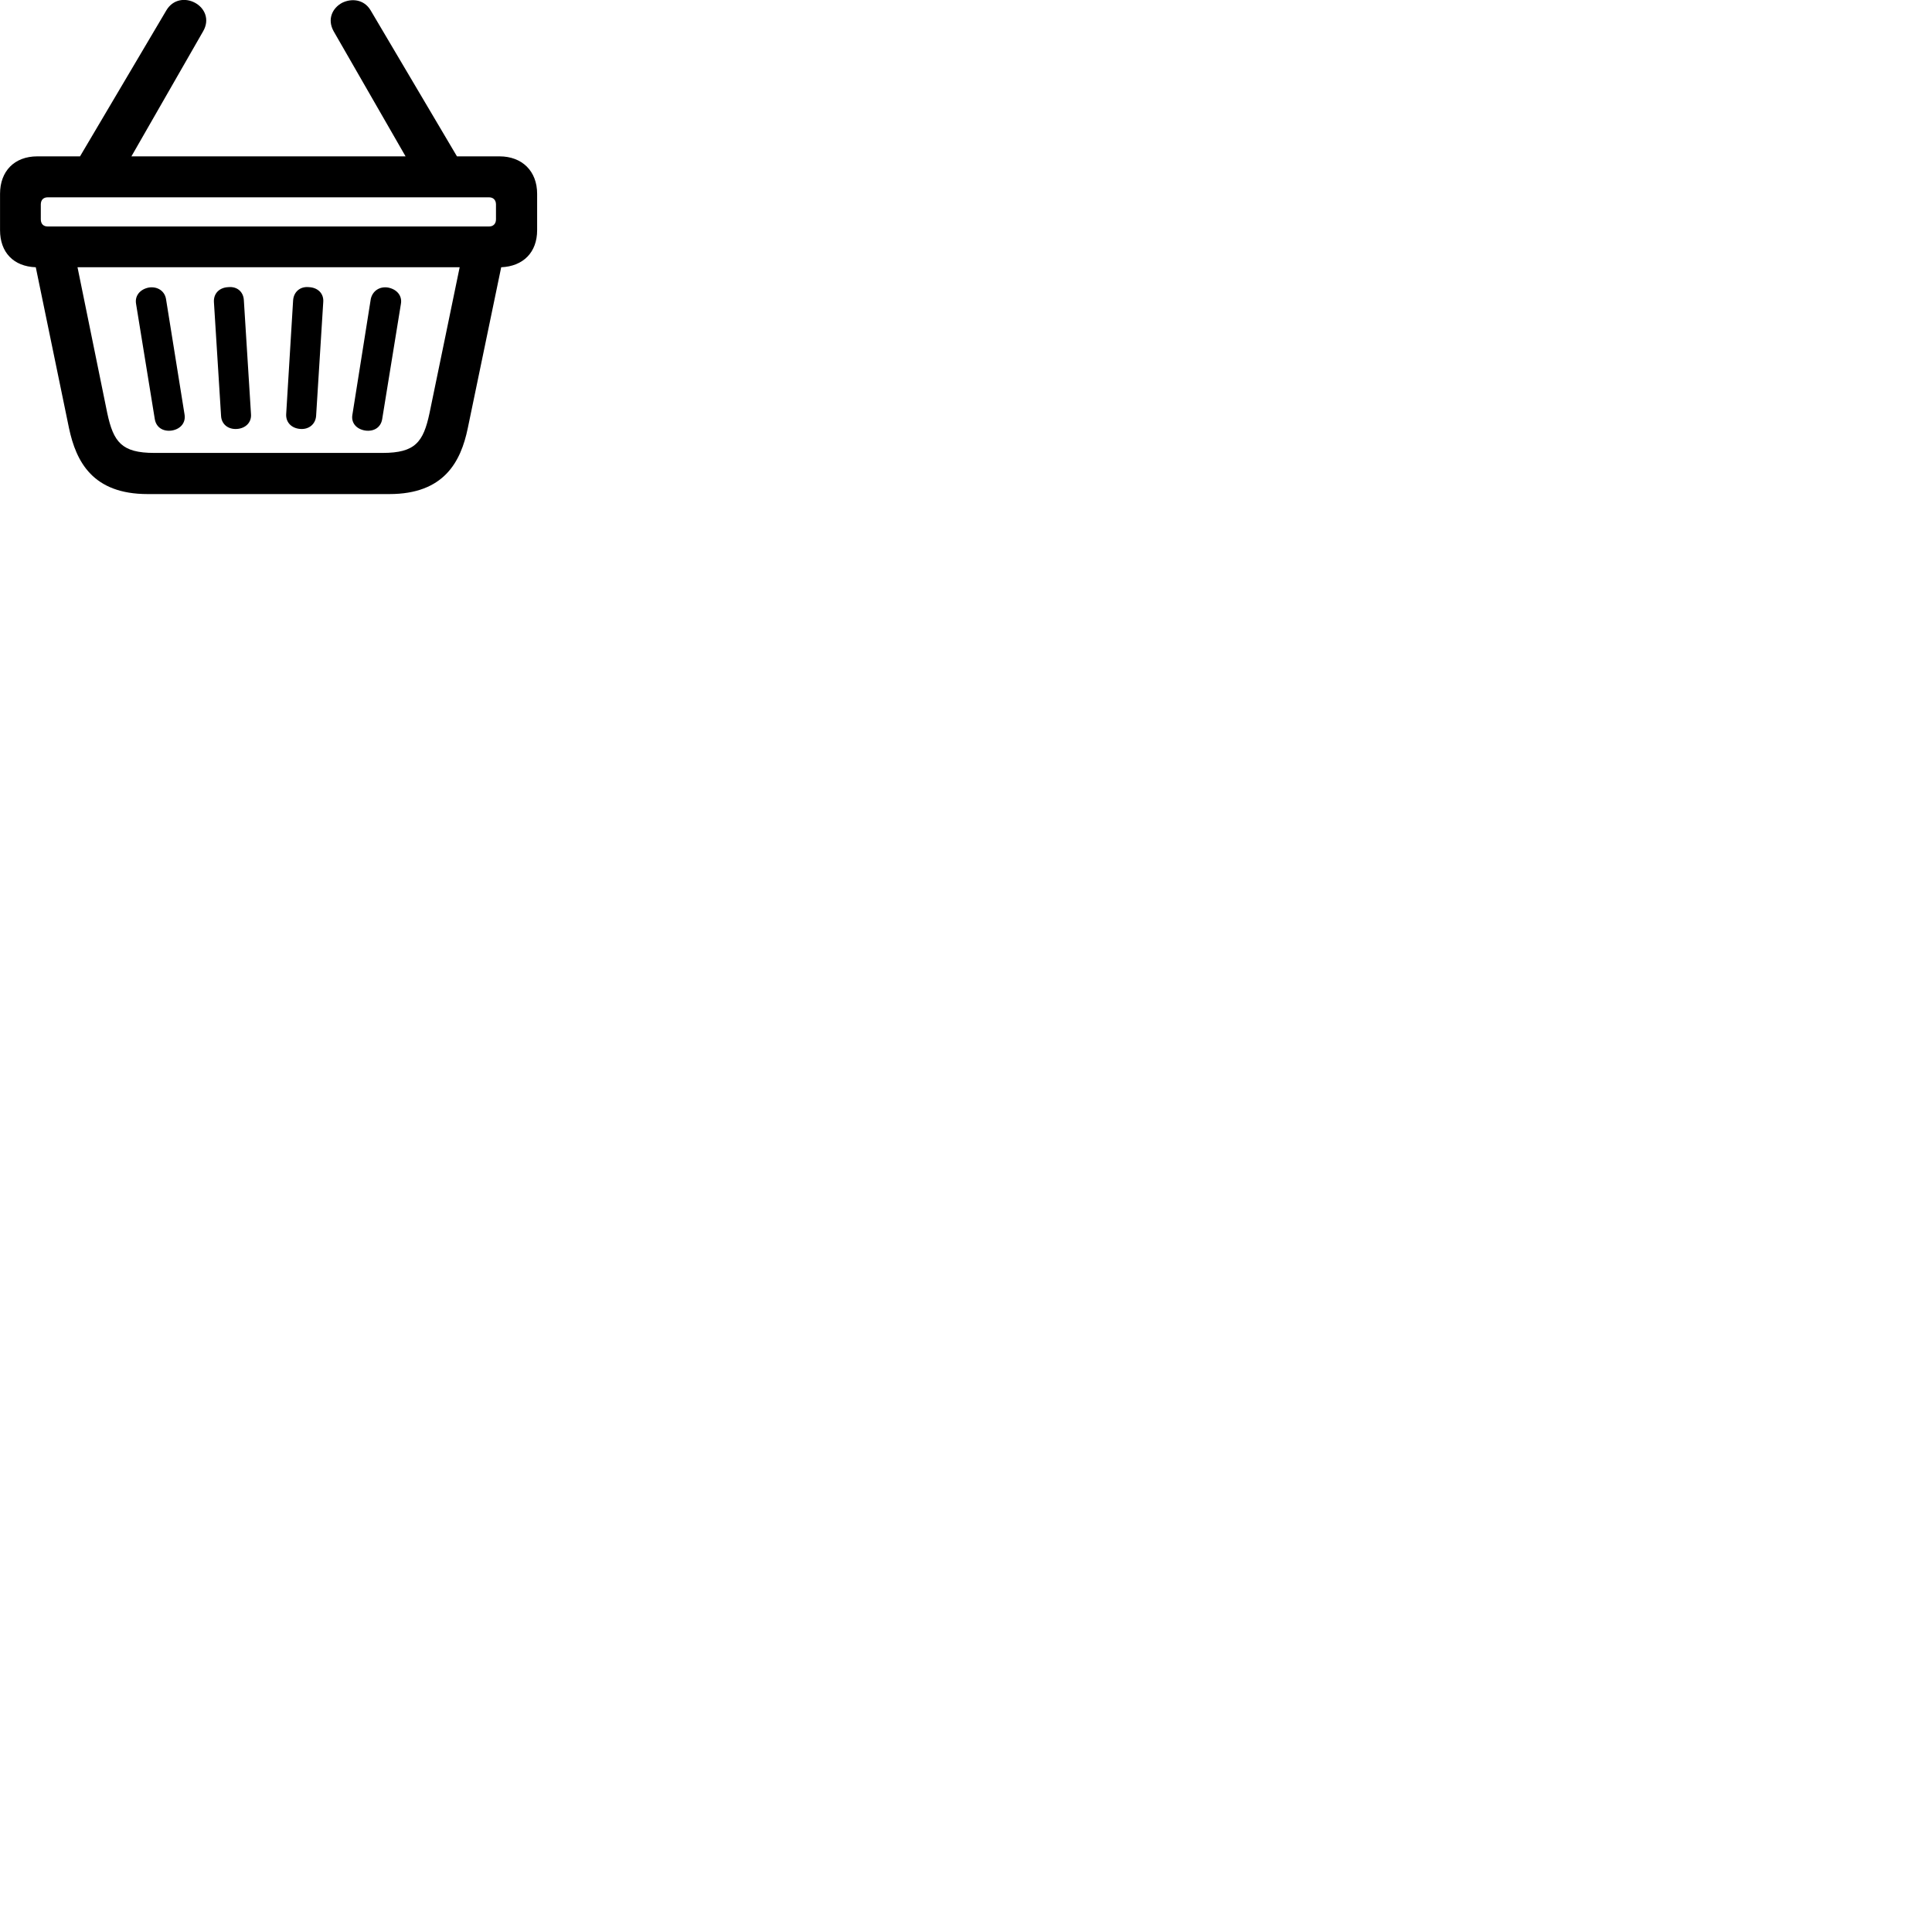 
        <svg xmlns="http://www.w3.org/2000/svg" viewBox="0 0 100 100">
            <path d="M0.002 11.913C0.002 13.063 0.702 13.793 1.852 13.833L3.572 22.163C3.942 23.903 4.802 25.573 7.642 25.573H20.152C22.982 25.573 23.852 23.903 24.212 22.163L25.942 13.833C27.082 13.783 27.802 13.063 27.802 11.913V10.033C27.802 8.863 27.032 8.093 25.852 8.093H23.652L19.182 0.533C18.842 -0.037 18.202 -0.097 17.712 0.143C17.202 0.413 16.922 1.003 17.272 1.623L20.992 8.093H6.802L10.512 1.623C10.872 1.003 10.592 0.413 10.092 0.143C9.612 -0.117 8.962 -0.057 8.612 0.533L4.142 8.093H1.932C0.742 8.093 0.002 8.863 0.002 10.033ZM2.472 10.213H25.312C25.532 10.213 25.672 10.353 25.672 10.583V11.353C25.672 11.583 25.532 11.723 25.312 11.723H2.472C2.242 11.723 2.112 11.583 2.112 11.353V10.583C2.112 10.353 2.242 10.213 2.472 10.213ZM7.982 23.443C6.302 23.443 5.872 22.883 5.552 21.383L4.012 13.833H23.792L22.232 21.383C21.912 22.883 21.492 23.443 19.802 23.443ZM12.262 22.203C12.712 22.173 13.022 21.863 12.992 21.443L12.622 15.543C12.602 15.113 12.282 14.813 11.812 14.863C11.352 14.883 11.052 15.193 11.072 15.623L11.442 21.523C11.462 21.953 11.802 22.233 12.262 22.203ZM15.552 22.203C15.992 22.233 16.332 21.953 16.362 21.523L16.732 15.623C16.762 15.193 16.452 14.883 15.992 14.863C15.532 14.813 15.202 15.113 15.172 15.543L14.812 21.443C14.792 21.863 15.092 22.173 15.552 22.203ZM8.902 22.283C9.362 22.203 9.622 21.863 9.552 21.453L8.592 15.473C8.522 15.063 8.152 14.813 7.702 14.883C7.242 14.973 6.972 15.313 7.042 15.723L8.012 21.693C8.082 22.123 8.442 22.353 8.902 22.283ZM18.892 22.283C19.352 22.353 19.712 22.123 19.782 21.693L20.752 15.723C20.822 15.313 20.552 14.973 20.082 14.883C19.642 14.813 19.282 15.063 19.192 15.473L18.242 21.453C18.162 21.863 18.422 22.203 18.892 22.283Z" />
        </svg>
    